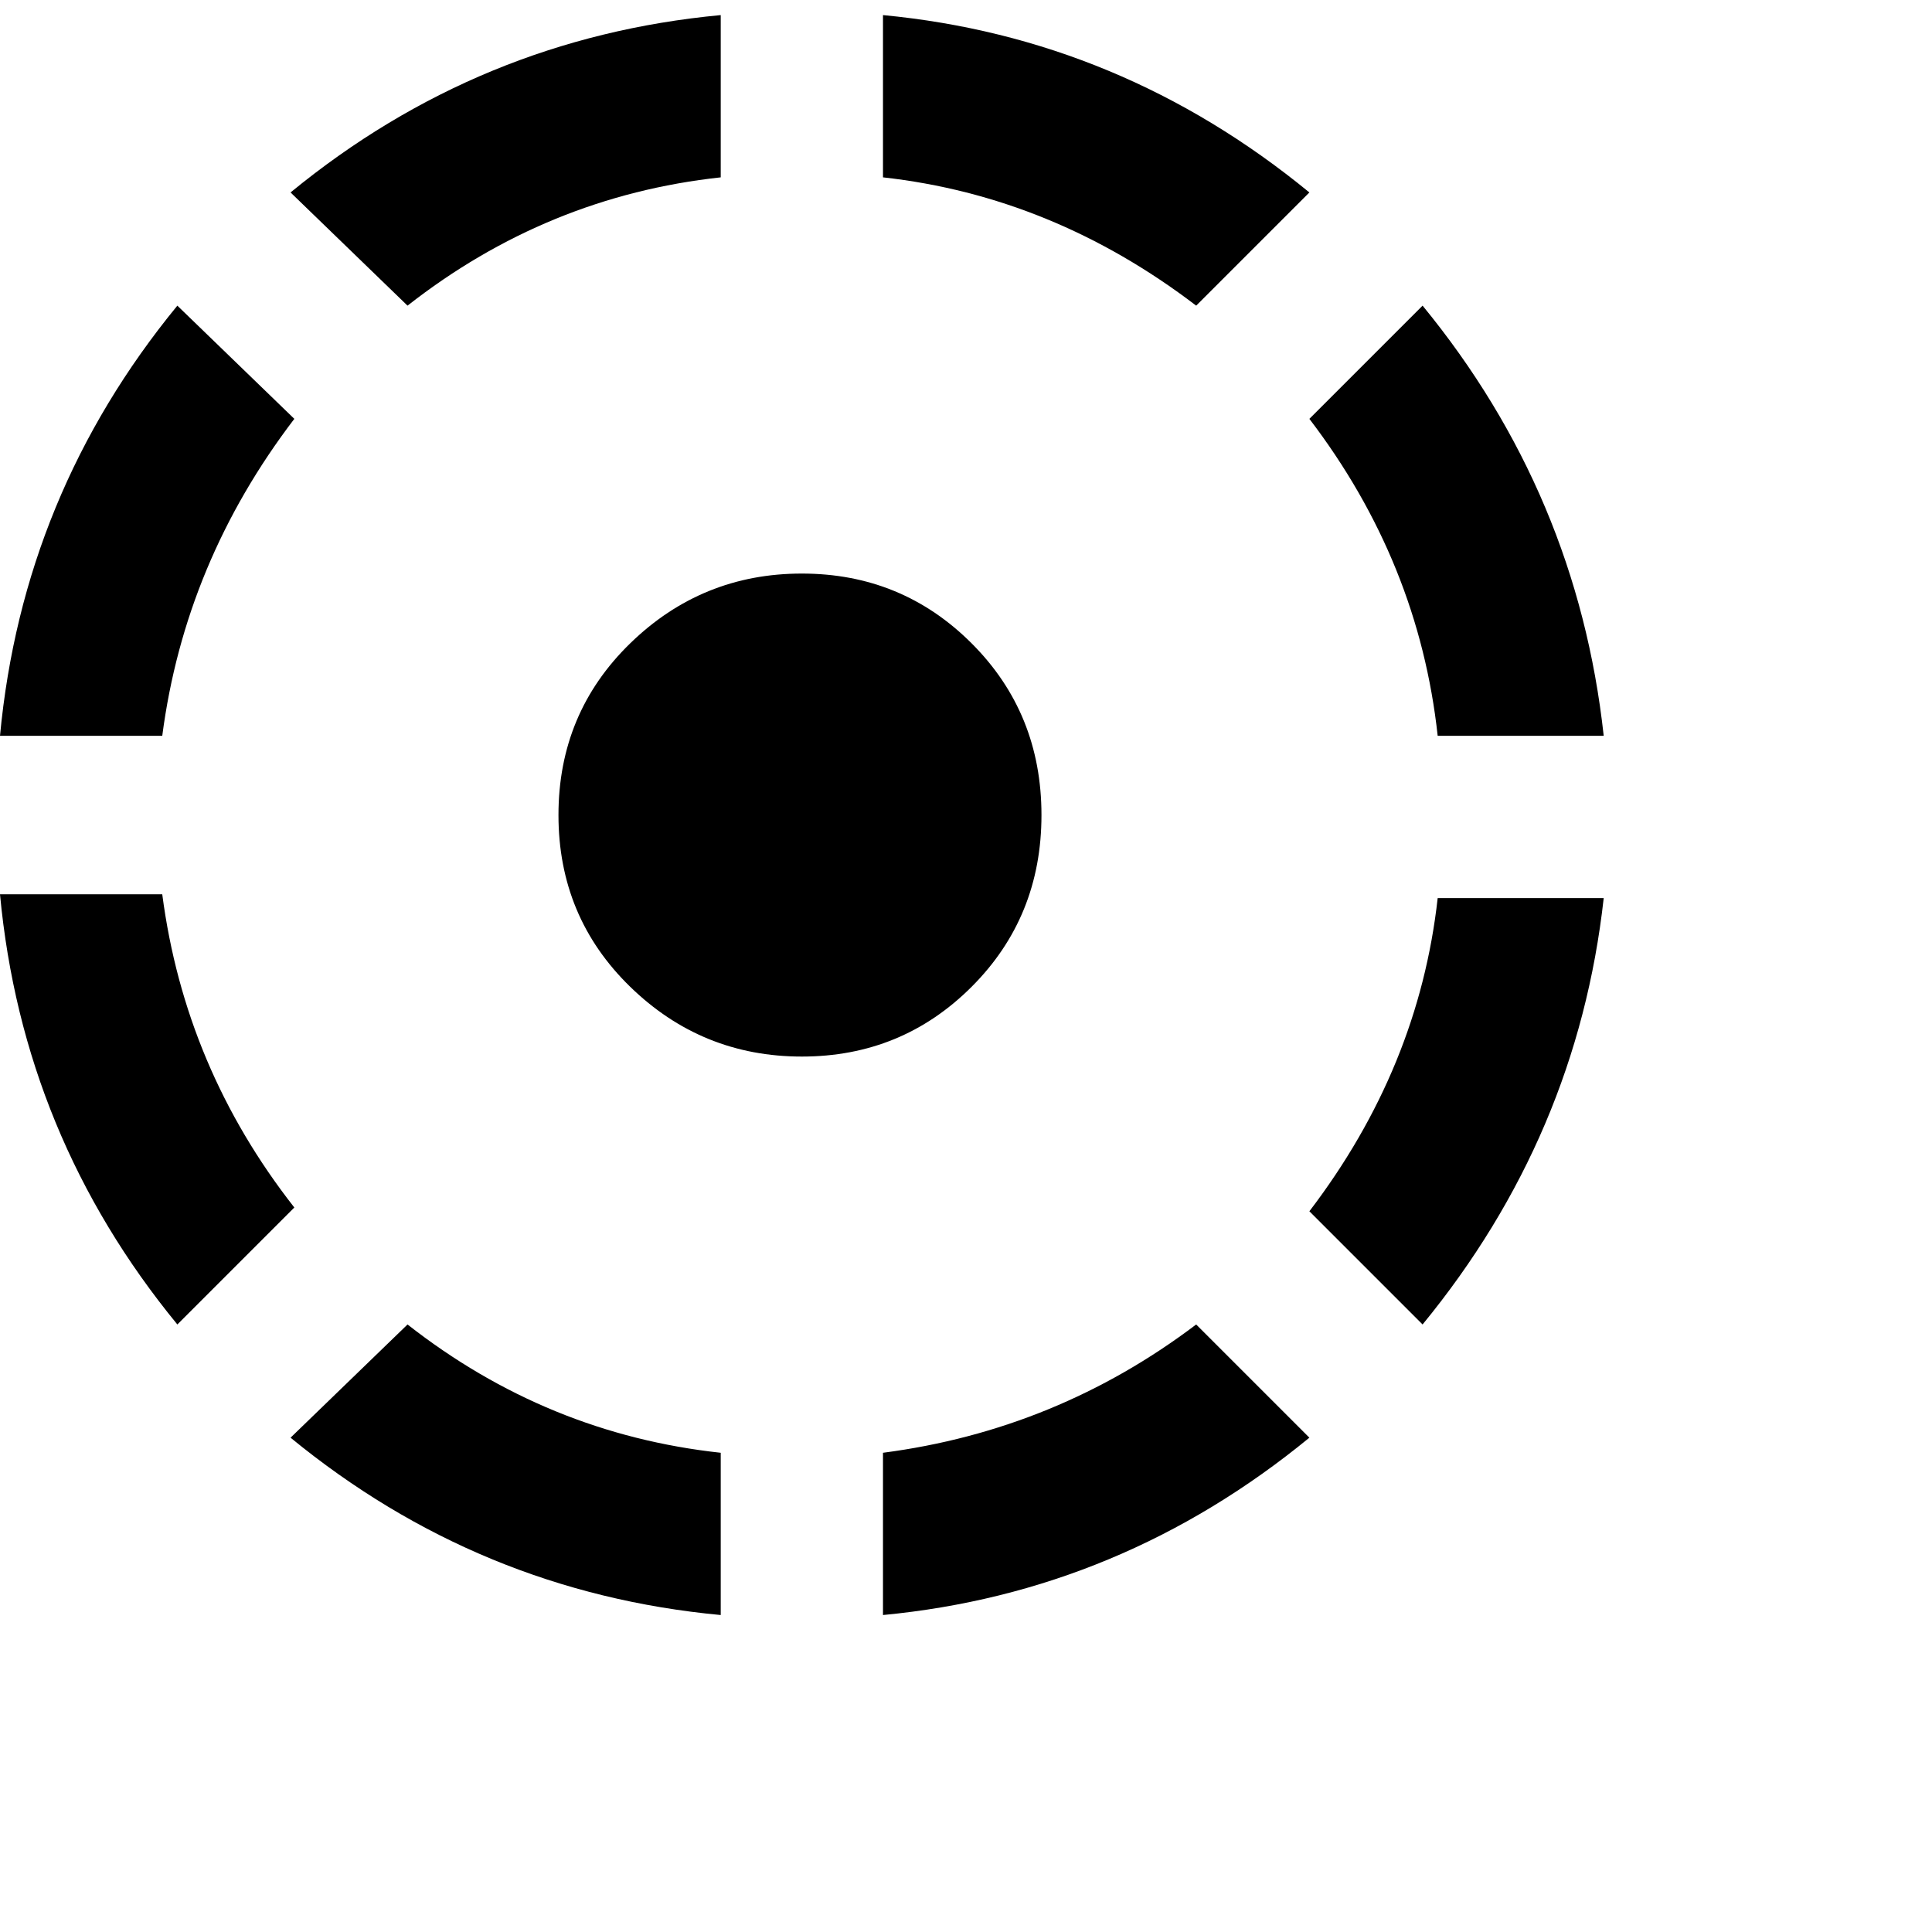 <svg xmlns="http://www.w3.org/2000/svg" version="1.1" viewBox="0 0 512 512" fill="currentColor"><path fill="currentColor" d="M191 47q-46 5-83 34L77 51q50-41 114-47zm156 4l-30 30q-38-29-83-34V4q63 6 113 47m34 144q-5-46-34-84l30-30q41 50 48 114zM78 111q-29 38-35 84H0q6-64 47-114zM43 237q6 46 35 83l-31 31Q6 301 0 237zm233-21q0 27-18.5 45.5t-45 18.5t-45.5-18.5t-19-45.5t19-45.5t45.5-18.5t45 18.5T276 216m71 105q29-38 34-83h44q-7 63-48 113zm-113 64q46-6 83-34l30 30q-50 41-113 47zm-157-4l31-30q37 29 83 34v43q-64-6-114-47"/></svg>